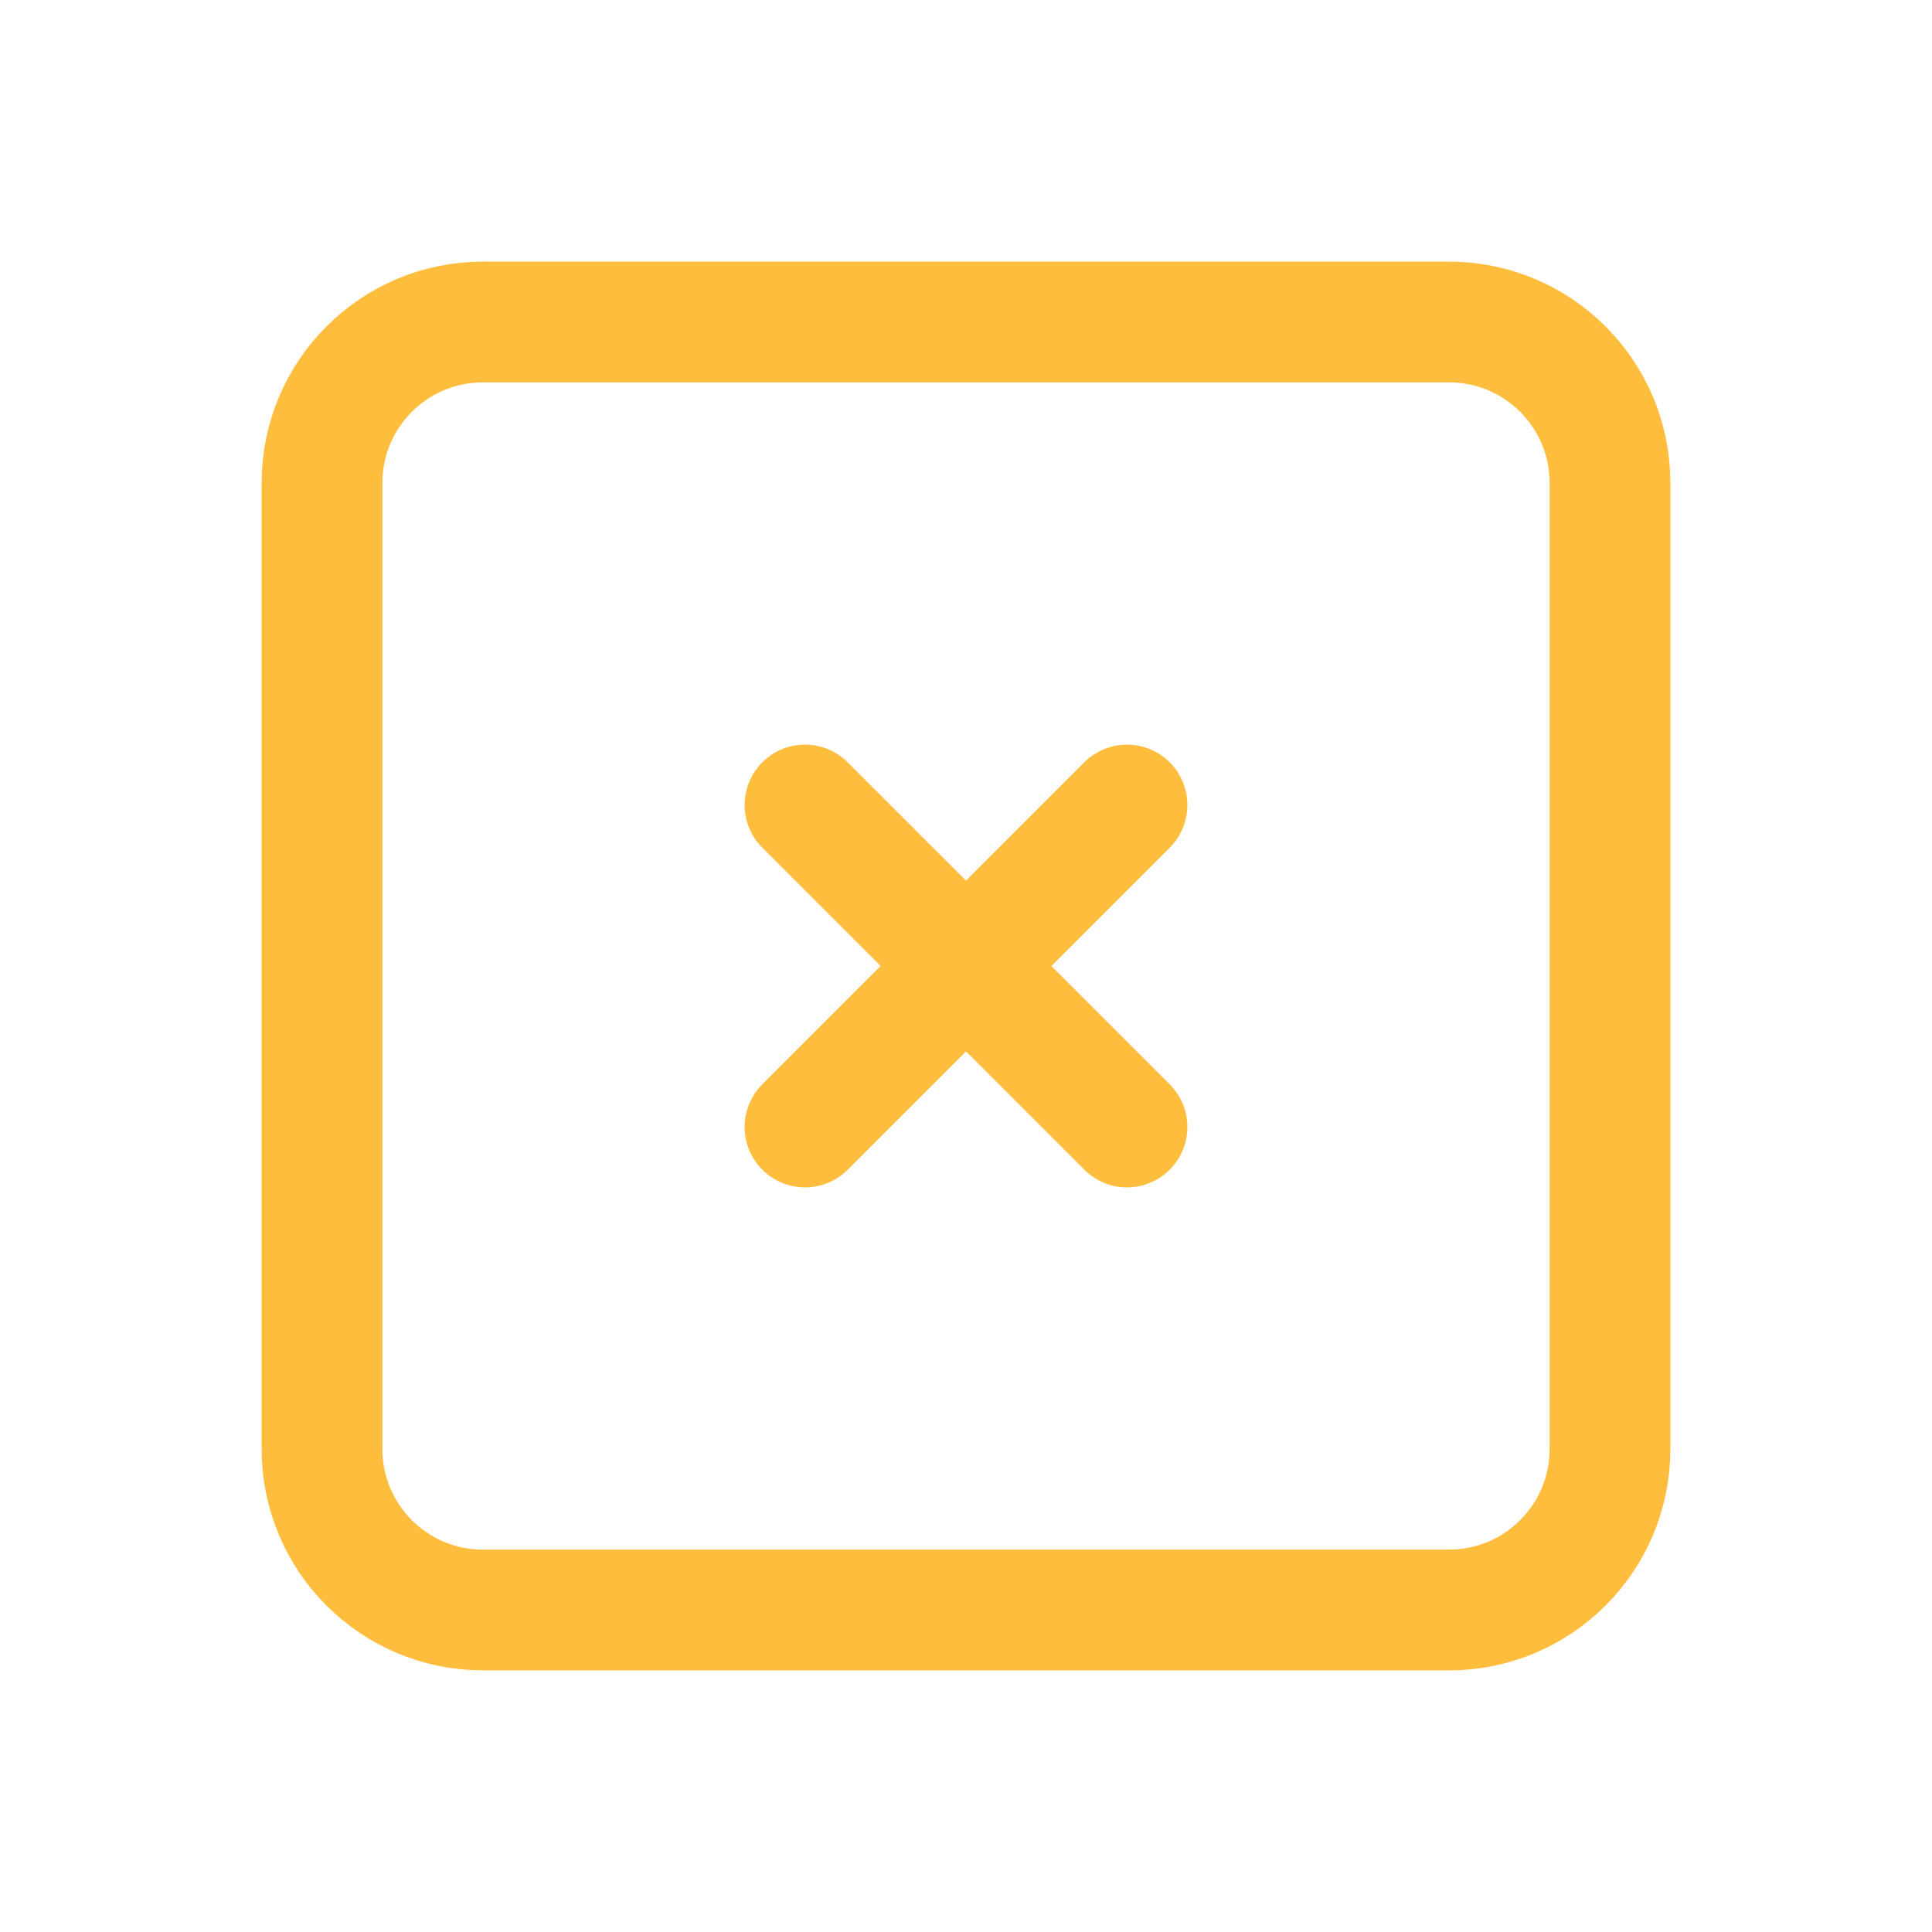 <svg width="24" height="24" viewBox="0 0 24 24" fill="none" xmlns="http://www.w3.org/2000/svg">
<g clip-path="url(#clip0_1_16)">
<path d="M18 4H6C4.895 4 4 4.895 4 6V18C4 19.105 4.895 20 6 20H18C19.105 20 20 19.105 20 18V6C20 4.895 19.105 4 18 4Z" stroke="#FFBD3E" stroke-width="1.5" stroke-linecap="round" stroke-linejoin="round"/>
<path d="M10 10L14 14M14 10L10 14" stroke="#FFBD3E" stroke-width="1.5" stroke-linecap="round" stroke-linejoin="round"/>
</g>
<defs>
<clipPath id="clip0_1_16">
<rect width="24" height="24" fill="white"/>
</clipPath>
</defs>
</svg>
